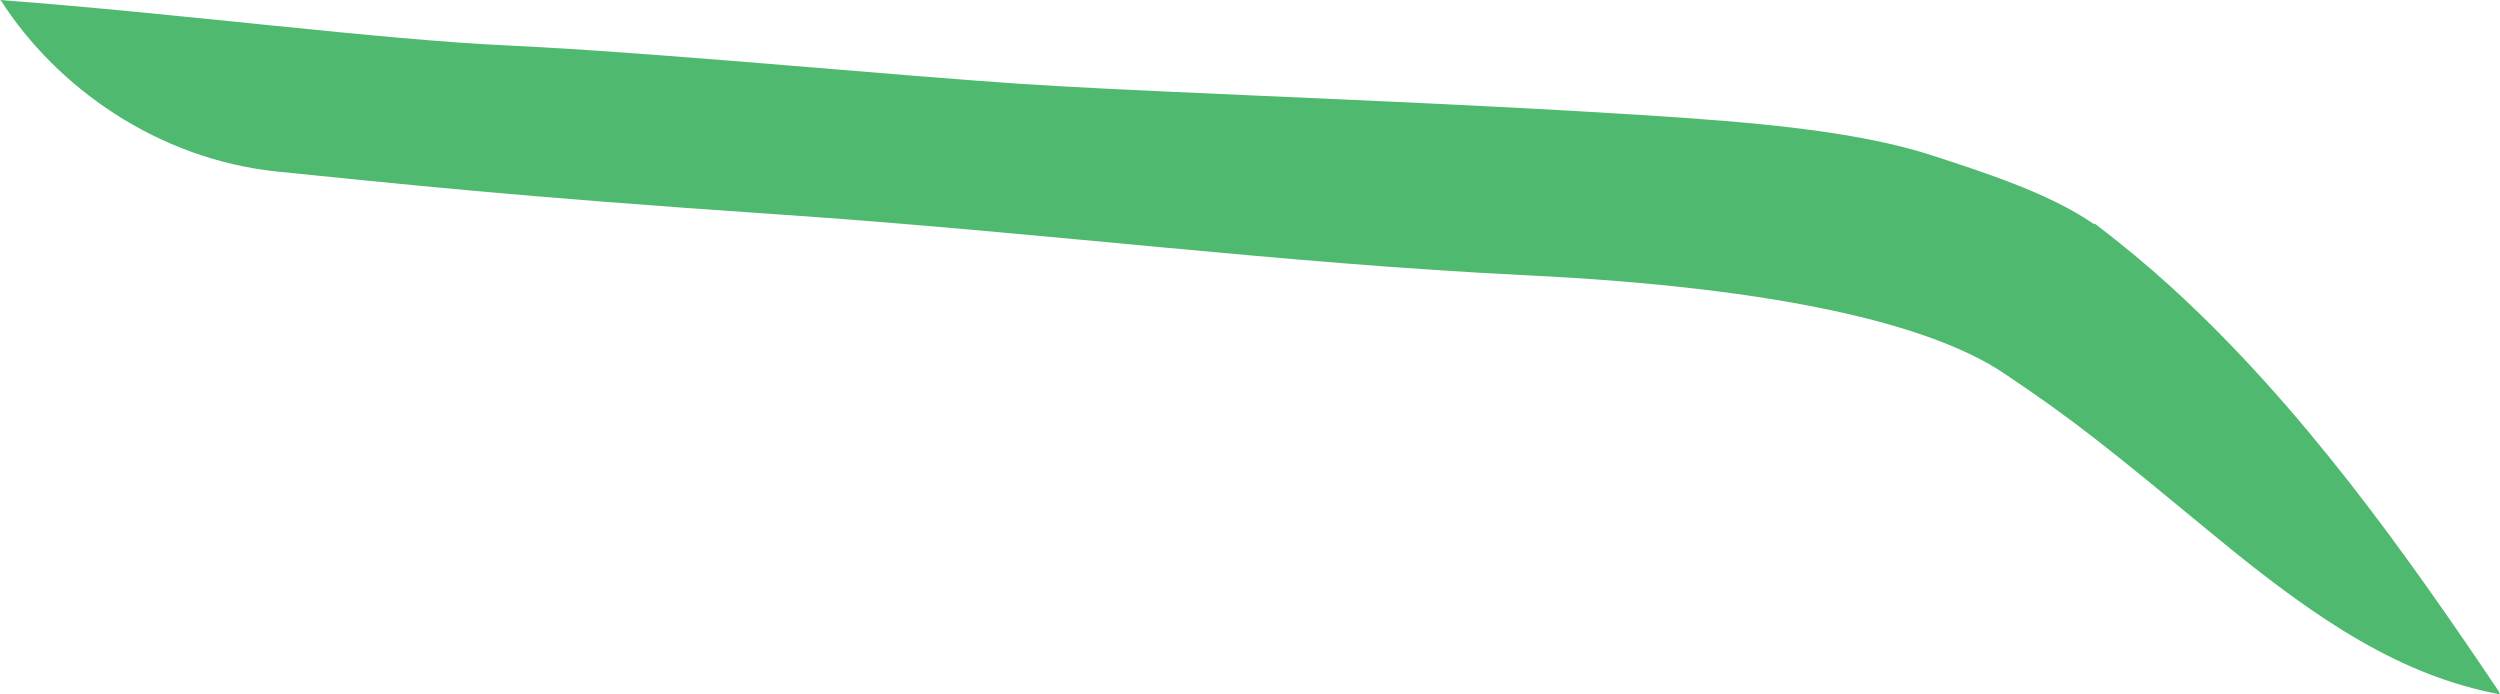 <?xml version="1.0" encoding="iso-8859-1"?>
<!-- Generator: Adobe Illustrator 16.0.0, SVG Export Plug-In . SVG Version: 6.00 Build 0)  -->
<!DOCTYPE svg PUBLIC "-//W3C//DTD SVG 1.1//EN" "http://www.w3.org/Graphics/SVG/1.1/DTD/svg11.dtd">
<svg version="1.1" id="Layer_1" xmlns="http://www.w3.org/2000/svg" xmlns:xlink="http://www.w3.org/1999/xlink" x="0px" y="0px"
	 width="25.639px" height="7.121px" viewBox="0 0 25.639 7.121" style="enable-background:new 0 0 25.639 7.121;"
	 xml:space="preserve">
<path style="fill:#4FBA6F;" d="M25.639,7.121c-1-0.188-1.844-0.734-2.906-1.609c-1.062-0.875-1.438-1.188-2.188-1.688
	s-2.312-0.875-4.875-1s-4.938-0.438-7.688-0.625S4.107,1.886,2.857,1.761s-2.281-0.875-2.844-1.75L0,0
	c1.816,0.136,3.905,0.408,5.218,0.467c0.104,0.005,0.213,0.011,0.327,0.017c1.46,0.082,3.682,0.293,4.91,0.375
	c0.246,0.017,0.528,0.032,0.84,0.048c1.479,0.075,3.599,0.15,5.502,0.27c1.186,0.075,2.26,0.163,3.062,0.431
	c0.429,0.142,1.144,0.364,1.607,0.685l0.025,0.006c0.275,0.21,0.537,0.427,0.773,0.642c1.349,1.229,2.427,2.759,3.361,4.147
	L25.639,7.121z"/>
</svg>
